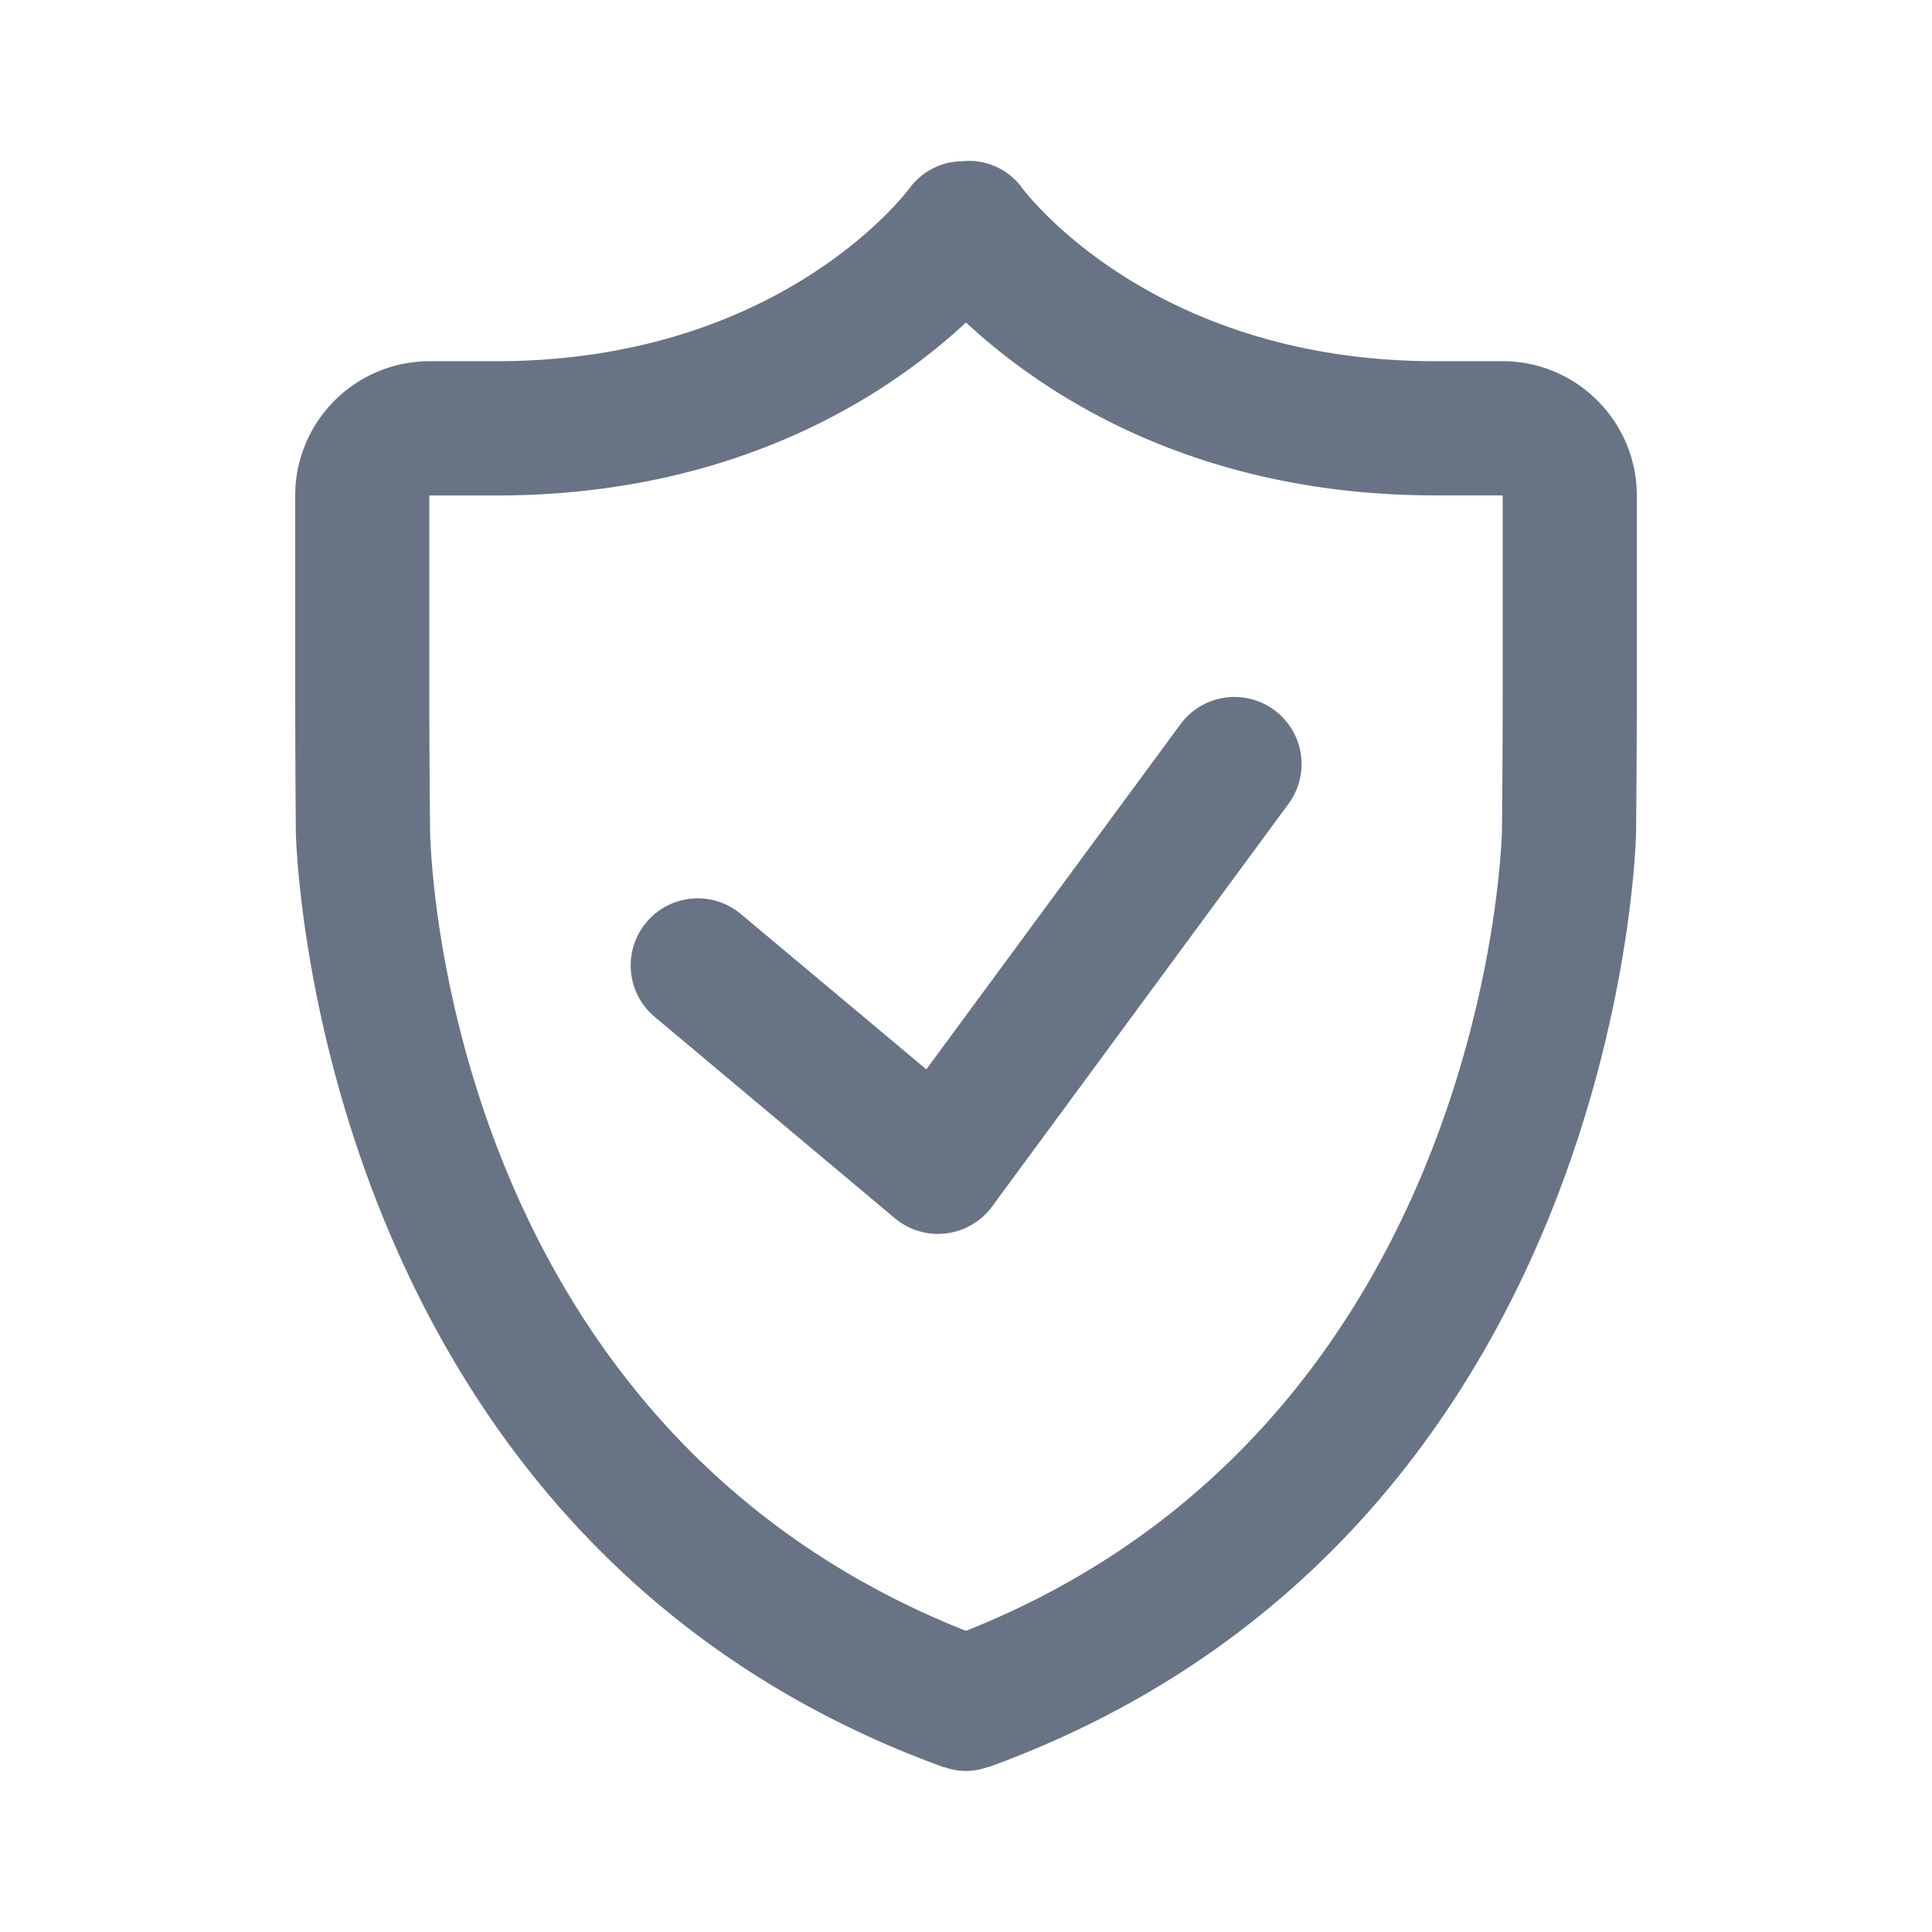 <svg xmlns="http://www.w3.org/2000/svg" fill="none" viewBox="0 0 24 24"><path fill="#687485" fill-rule="evenodd" d="M20.324 10.334c0 .087-.184 8.756-8.039 11.616-.006.001-.012 0-.017.002A.828.828 0 0 1 12 22a.829.829 0 0 1-.268-.048c-.006-.002-.011 0-.017-.002-7.855-2.86-8.038-11.53-8.04-11.616a234.65 234.65 0 0 1-.008-1.677V6.155a1.67 1.67 0 0 1 1.666-1.668h.834c3.5 0 5.076-2.071 5.14-2.16a.822.822 0 0 1 .645-.324.816.816 0 0 1 .743.329c.063.084 1.638 2.155 5.138 2.155h.834c.919 0 1.666.75 1.666 1.668v2.502c0 .461-.004 1.215-.009 1.677Zm-1.657-4.18h-.834c-3.045 0-4.925-1.304-5.833-2.148-.908.844-2.788 2.149-5.833 2.149h-.834v2.502c0 .456.005 1.203.01 1.659.004.303.194 7.38 6.656 9.943 6.49-2.578 6.658-9.869 6.659-9.943.005-.456.009-1.203.009-1.659V6.155Zm-6.344 8.835a.834.834 0 0 1-1.206.145l-2.984-2.502a.832.832 0 1 1 1.07-1.278l2.304 1.93 3.157-4.287a.833.833 0 1 1 1.342.989l-3.683 5.003Z" clip-rule="evenodd"/></svg>